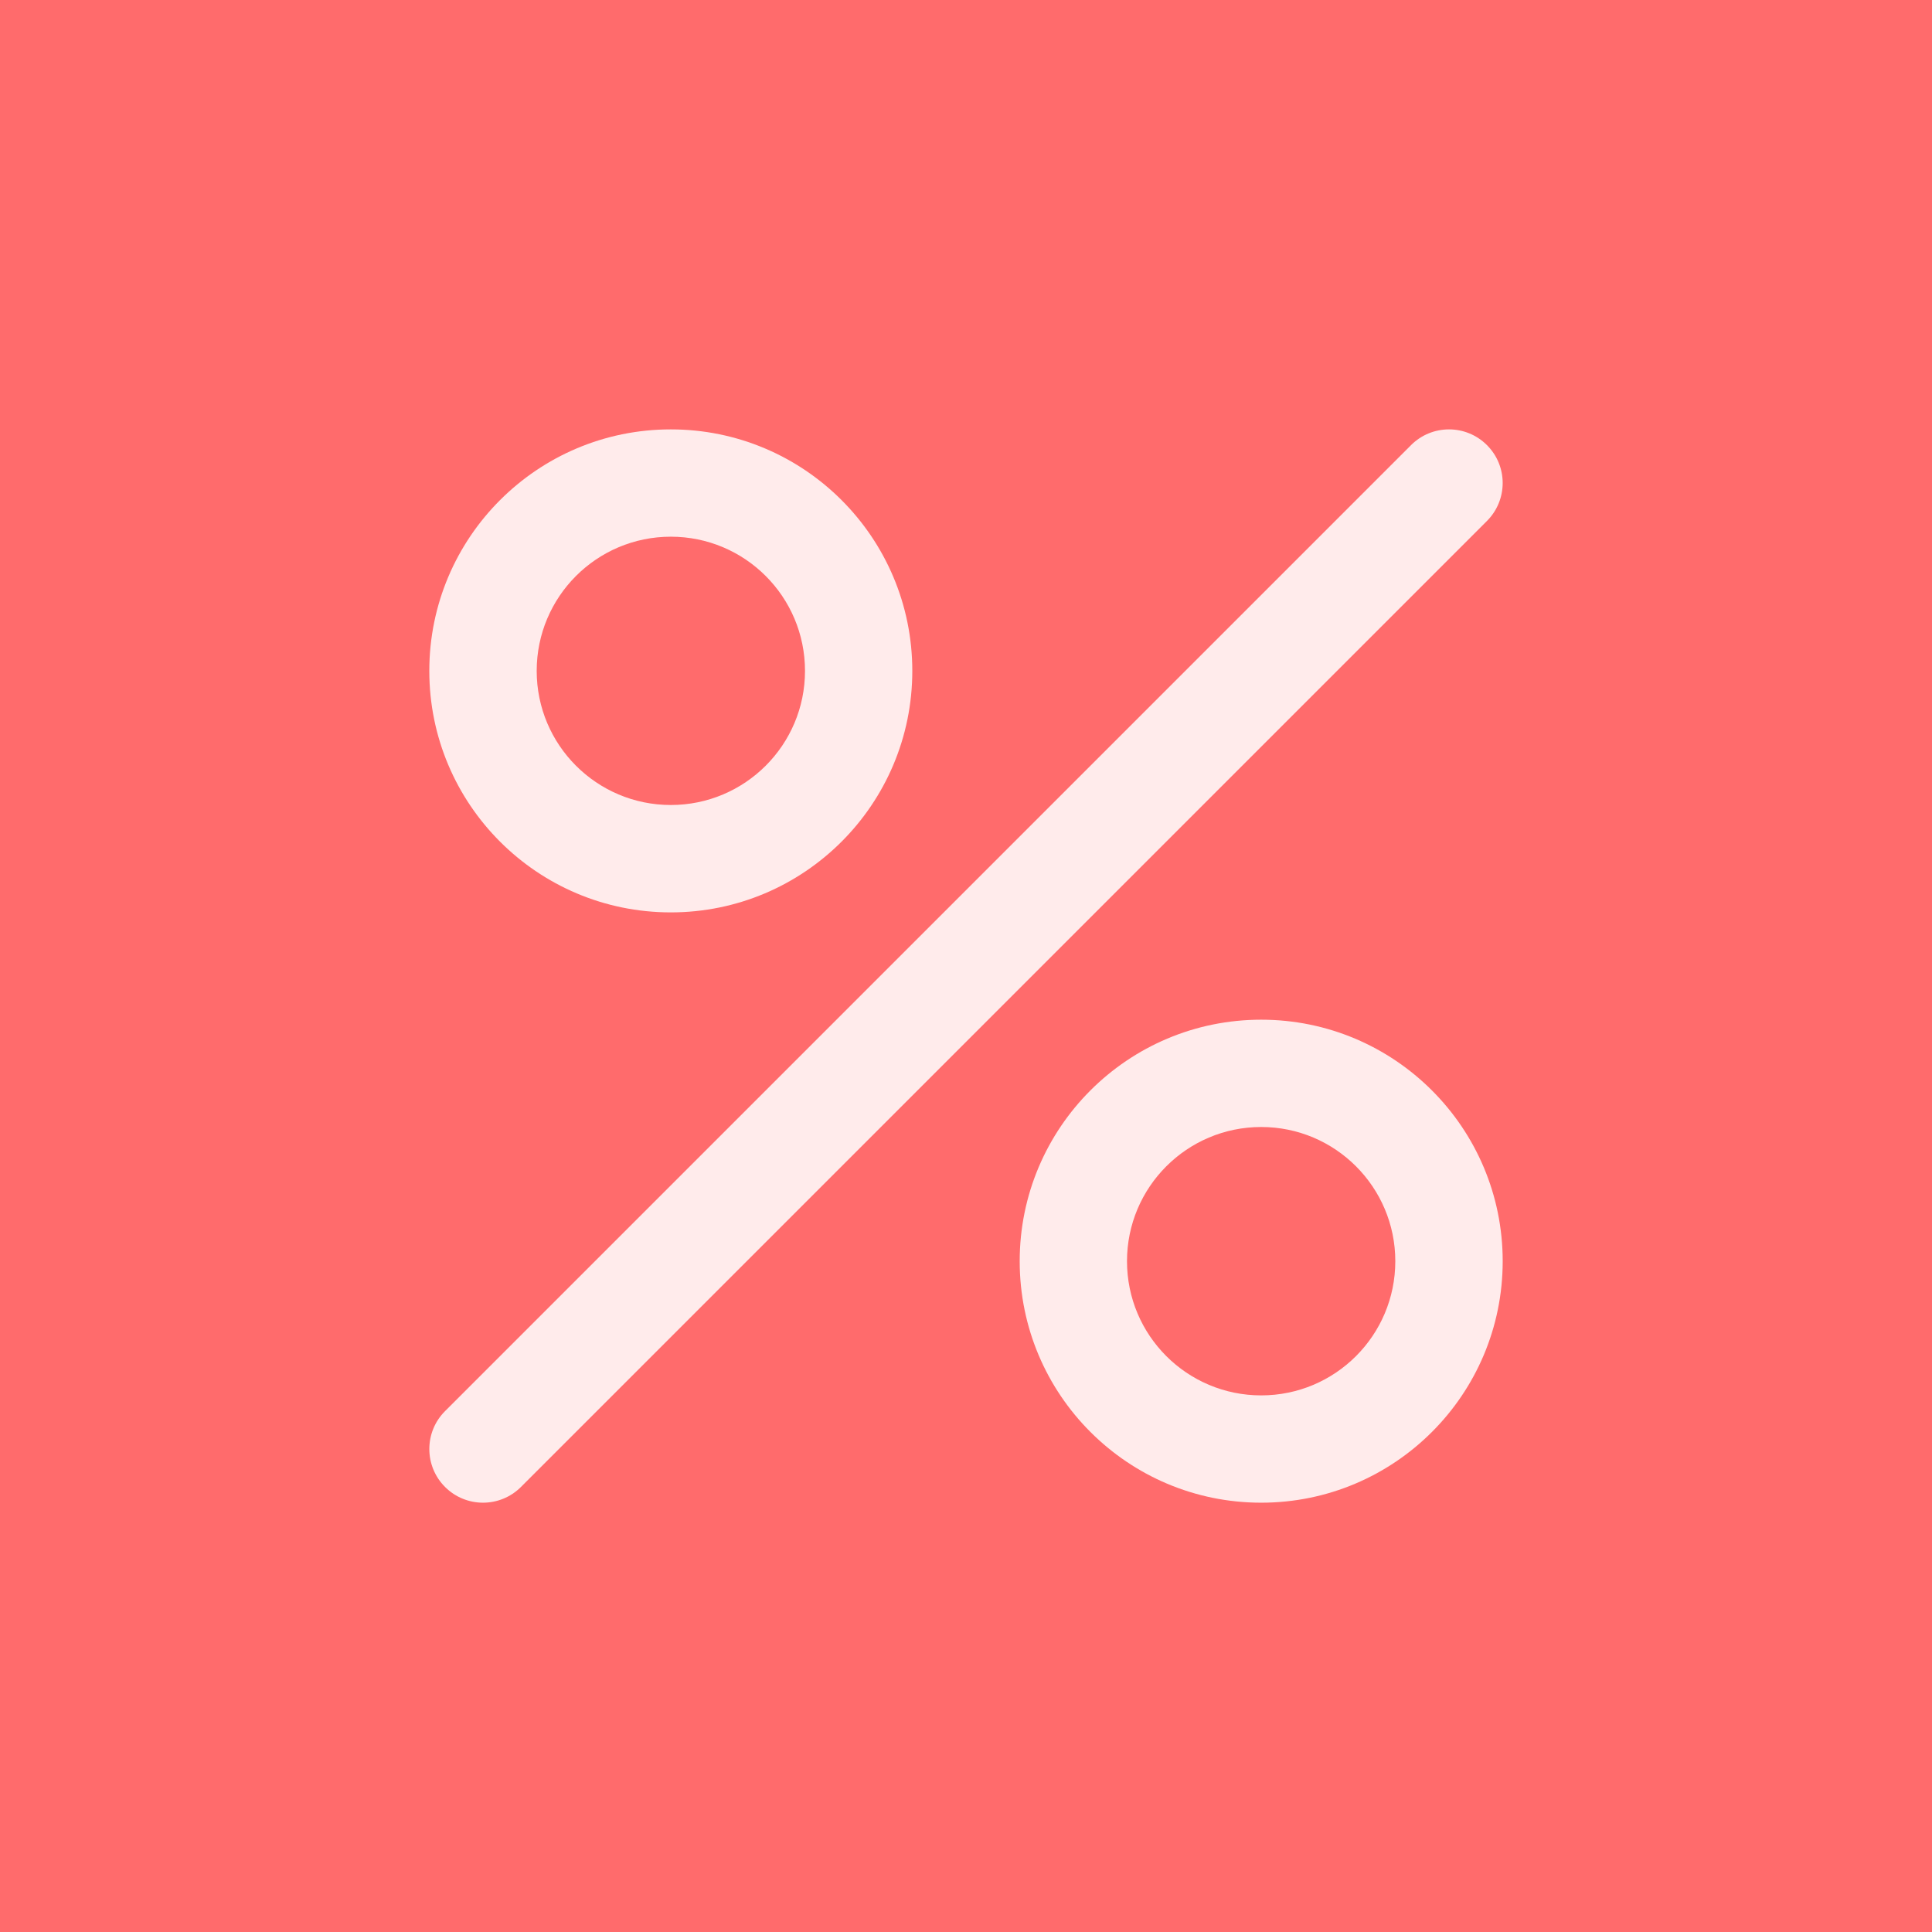 <svg width="24" height="24" viewBox="0 0 24 24" fill="none" xmlns="http://www.w3.org/2000/svg">
<rect width="24" height="24" fill="#FF6B6C"/>
<path d="M18.471 5.529C18.732 5.789 18.732 6.211 18.471 6.472L6.471 18.472C6.211 18.732 5.789 18.732 5.529 18.472C5.268 18.212 5.268 17.789 5.529 17.529L17.529 5.529C17.789 5.269 18.211 5.269 18.471 5.529Z" fill="#FFEBEB"/>
<path fill-rule="evenodd" clip-rule="evenodd" d="M5.333 8.334C5.333 6.677 6.676 5.334 8.333 5.334C9.99 5.334 11.333 6.677 11.333 8.334C11.333 9.991 9.99 11.334 8.333 11.334C6.676 11.334 5.333 9.991 5.333 8.334ZM8.333 6.667C7.413 6.667 6.667 7.413 6.667 8.334C6.667 9.254 7.413 10 8.333 10C9.254 10 10 9.254 10 8.334C10 7.413 9.254 6.667 8.333 6.667Z" fill="#FFEBEB"/>
<path fill-rule="evenodd" clip-rule="evenodd" d="M12.667 15.667C12.667 14.01 14.01 12.667 15.667 12.667C17.323 12.667 18.667 14.01 18.667 15.667C18.667 17.324 17.323 18.667 15.667 18.667C14.01 18.667 12.667 17.324 12.667 15.667ZM15.667 14C14.746 14 14 14.747 14 15.667C14 16.588 14.746 17.334 15.667 17.334C16.587 17.334 17.333 16.588 17.333 15.667C17.333 14.747 16.587 14 15.667 14Z" fill="#FFEBEB"/>
</svg>
